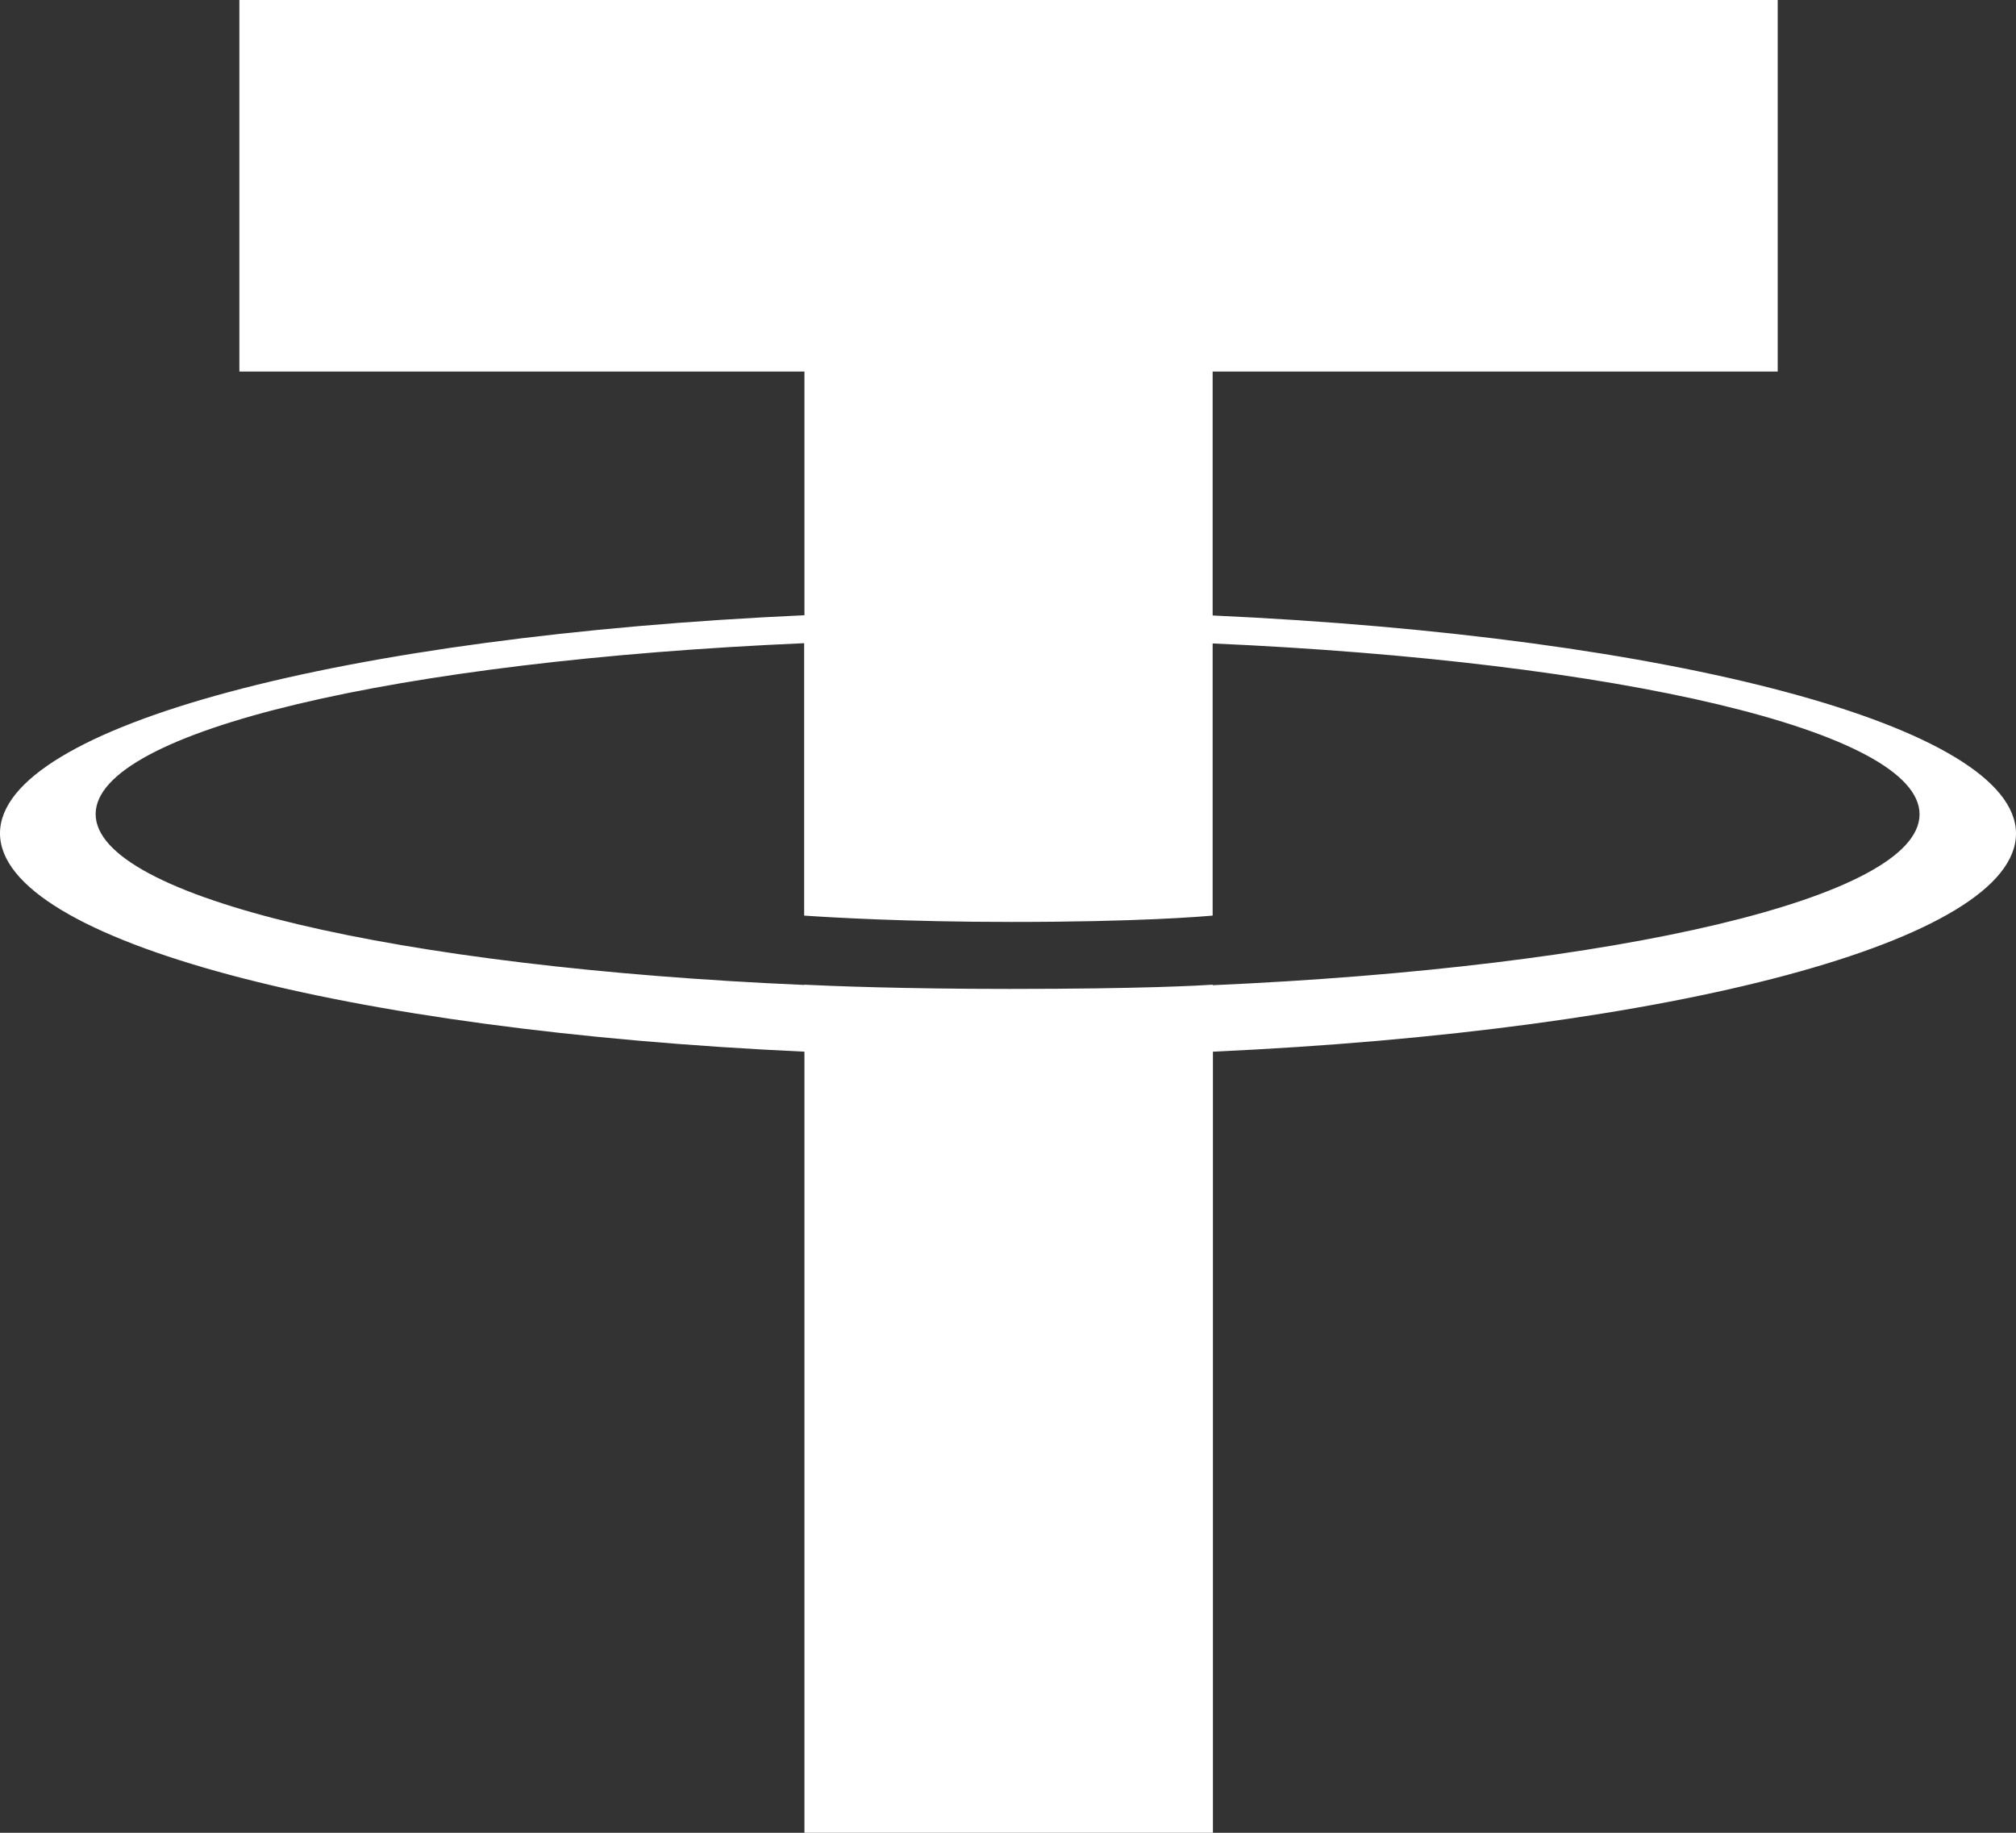 <svg width="88" height="80" viewBox="0 0 88 80" fill="none" xmlns="http://www.w3.org/2000/svg">
<rect x="0" y="0" width="88" height="80" fill="#333333" stroke="none"/>
<path d="M52.933 42.993V42.981C52.431 43.016 49.843 43.166 44.082 43.166C39.475 43.166 36.245 43.039 35.102 42.981V42.993C17.388 42.222 4.175 39.183 4.175 35.534C4.175 31.896 17.399 28.846 35.102 28.075V39.965C36.257 40.046 39.58 40.242 44.163 40.242C49.668 40.242 52.42 40.011 52.933 39.965V28.086C70.612 28.869 83.79 31.908 83.79 35.545C83.79 39.183 70.601 42.222 52.933 43.004M52.933 26.855V16.219H77.598V0H10.449V16.219H35.114V26.855C15.067 27.764 0 31.678 0 36.374C0 41.071 15.079 44.984 35.114 45.905V80H52.945V45.905C72.956 44.996 88 41.082 88 36.386C88 31.701 72.956 27.776 52.945 26.866" fill="white"/>
</svg>
